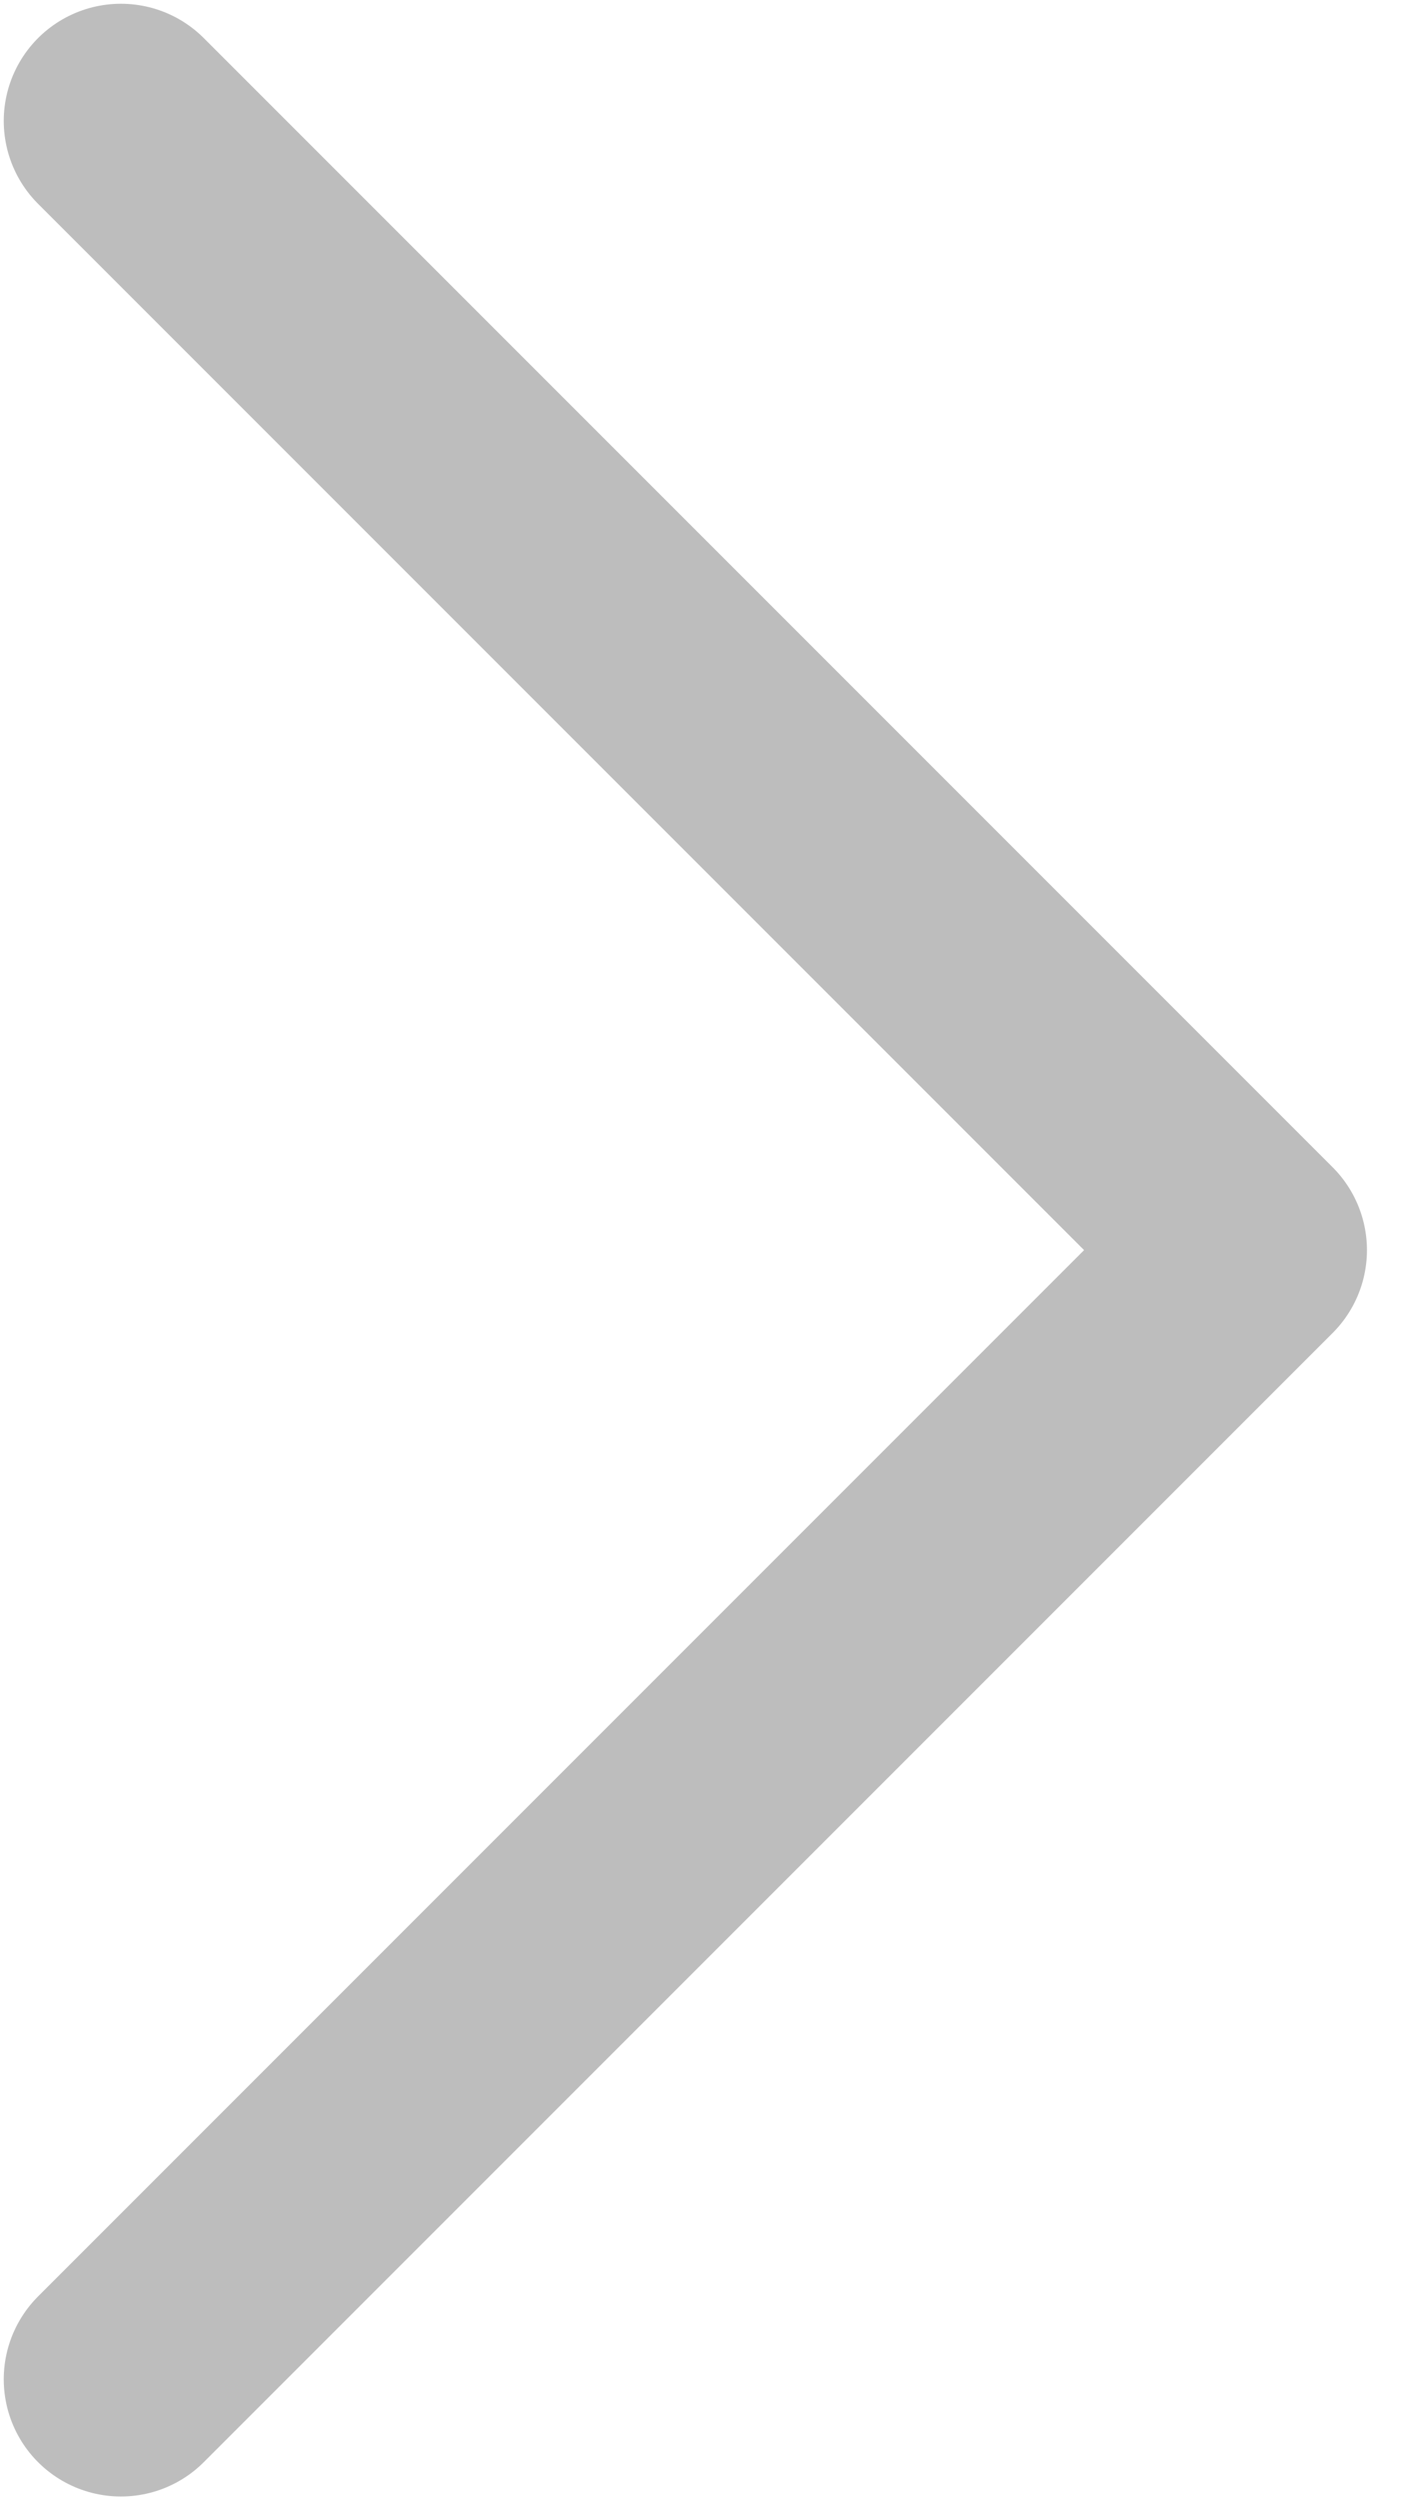 <svg width="9" height="16" viewBox="0 0 9 16" fill="none" xmlns="http://www.w3.org/2000/svg">
<path d="M0.774 0.774L8 8L0.774 15.226" stroke="#BDBDBD" stroke-width="1.5" stroke-linecap="round" stroke-linejoin="round"/>
</svg>
